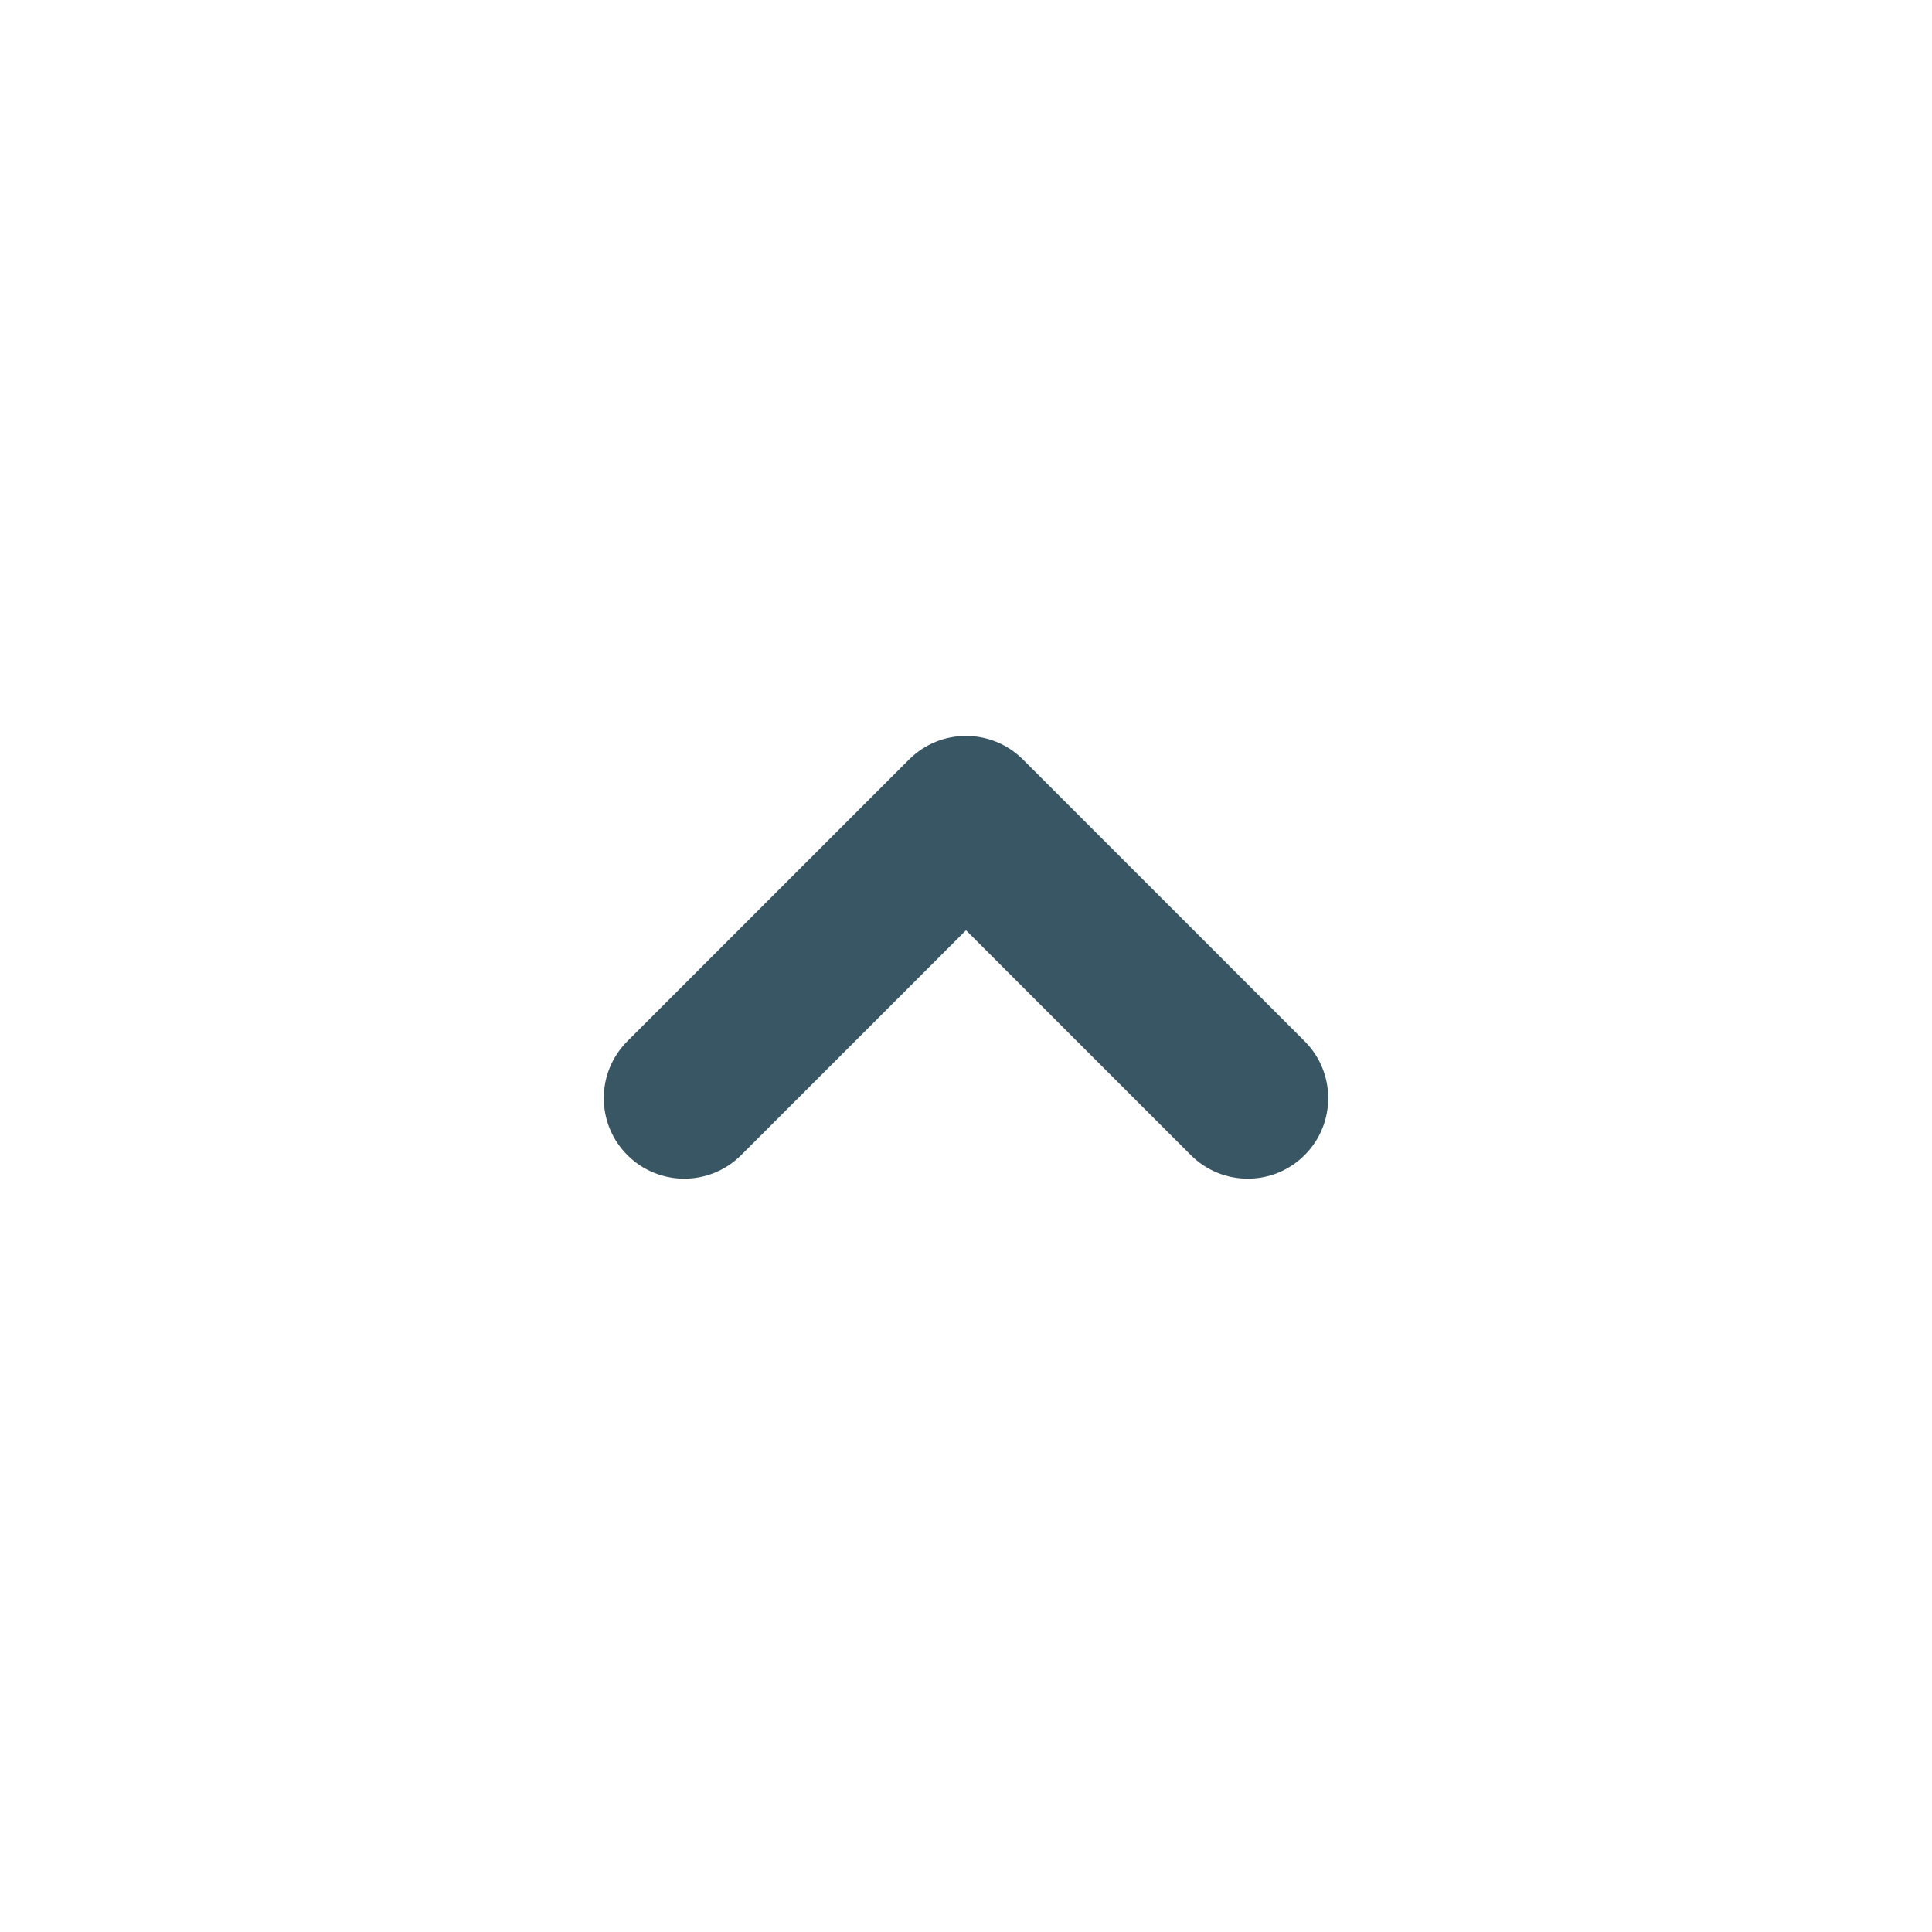 <svg xmlns="http://www.w3.org/2000/svg" width="20" height="20" viewBox="0 0 20 20" fill="none">
  <path fill-rule="evenodd" clip-rule="evenodd" d="M13.506 11.957C13.181 12.283 12.653 12.283 12.327 11.957L10 9.63L7.673 11.957C7.347 12.283 6.82 12.283 6.494 11.957C6.169 11.632 6.169 11.104 6.494 10.779L9.411 7.862C9.736 7.537 10.264 7.537 10.589 7.862L13.506 10.779C13.831 11.104 13.831 11.632 13.506 11.957Z" fill="#395664"/>
</svg>